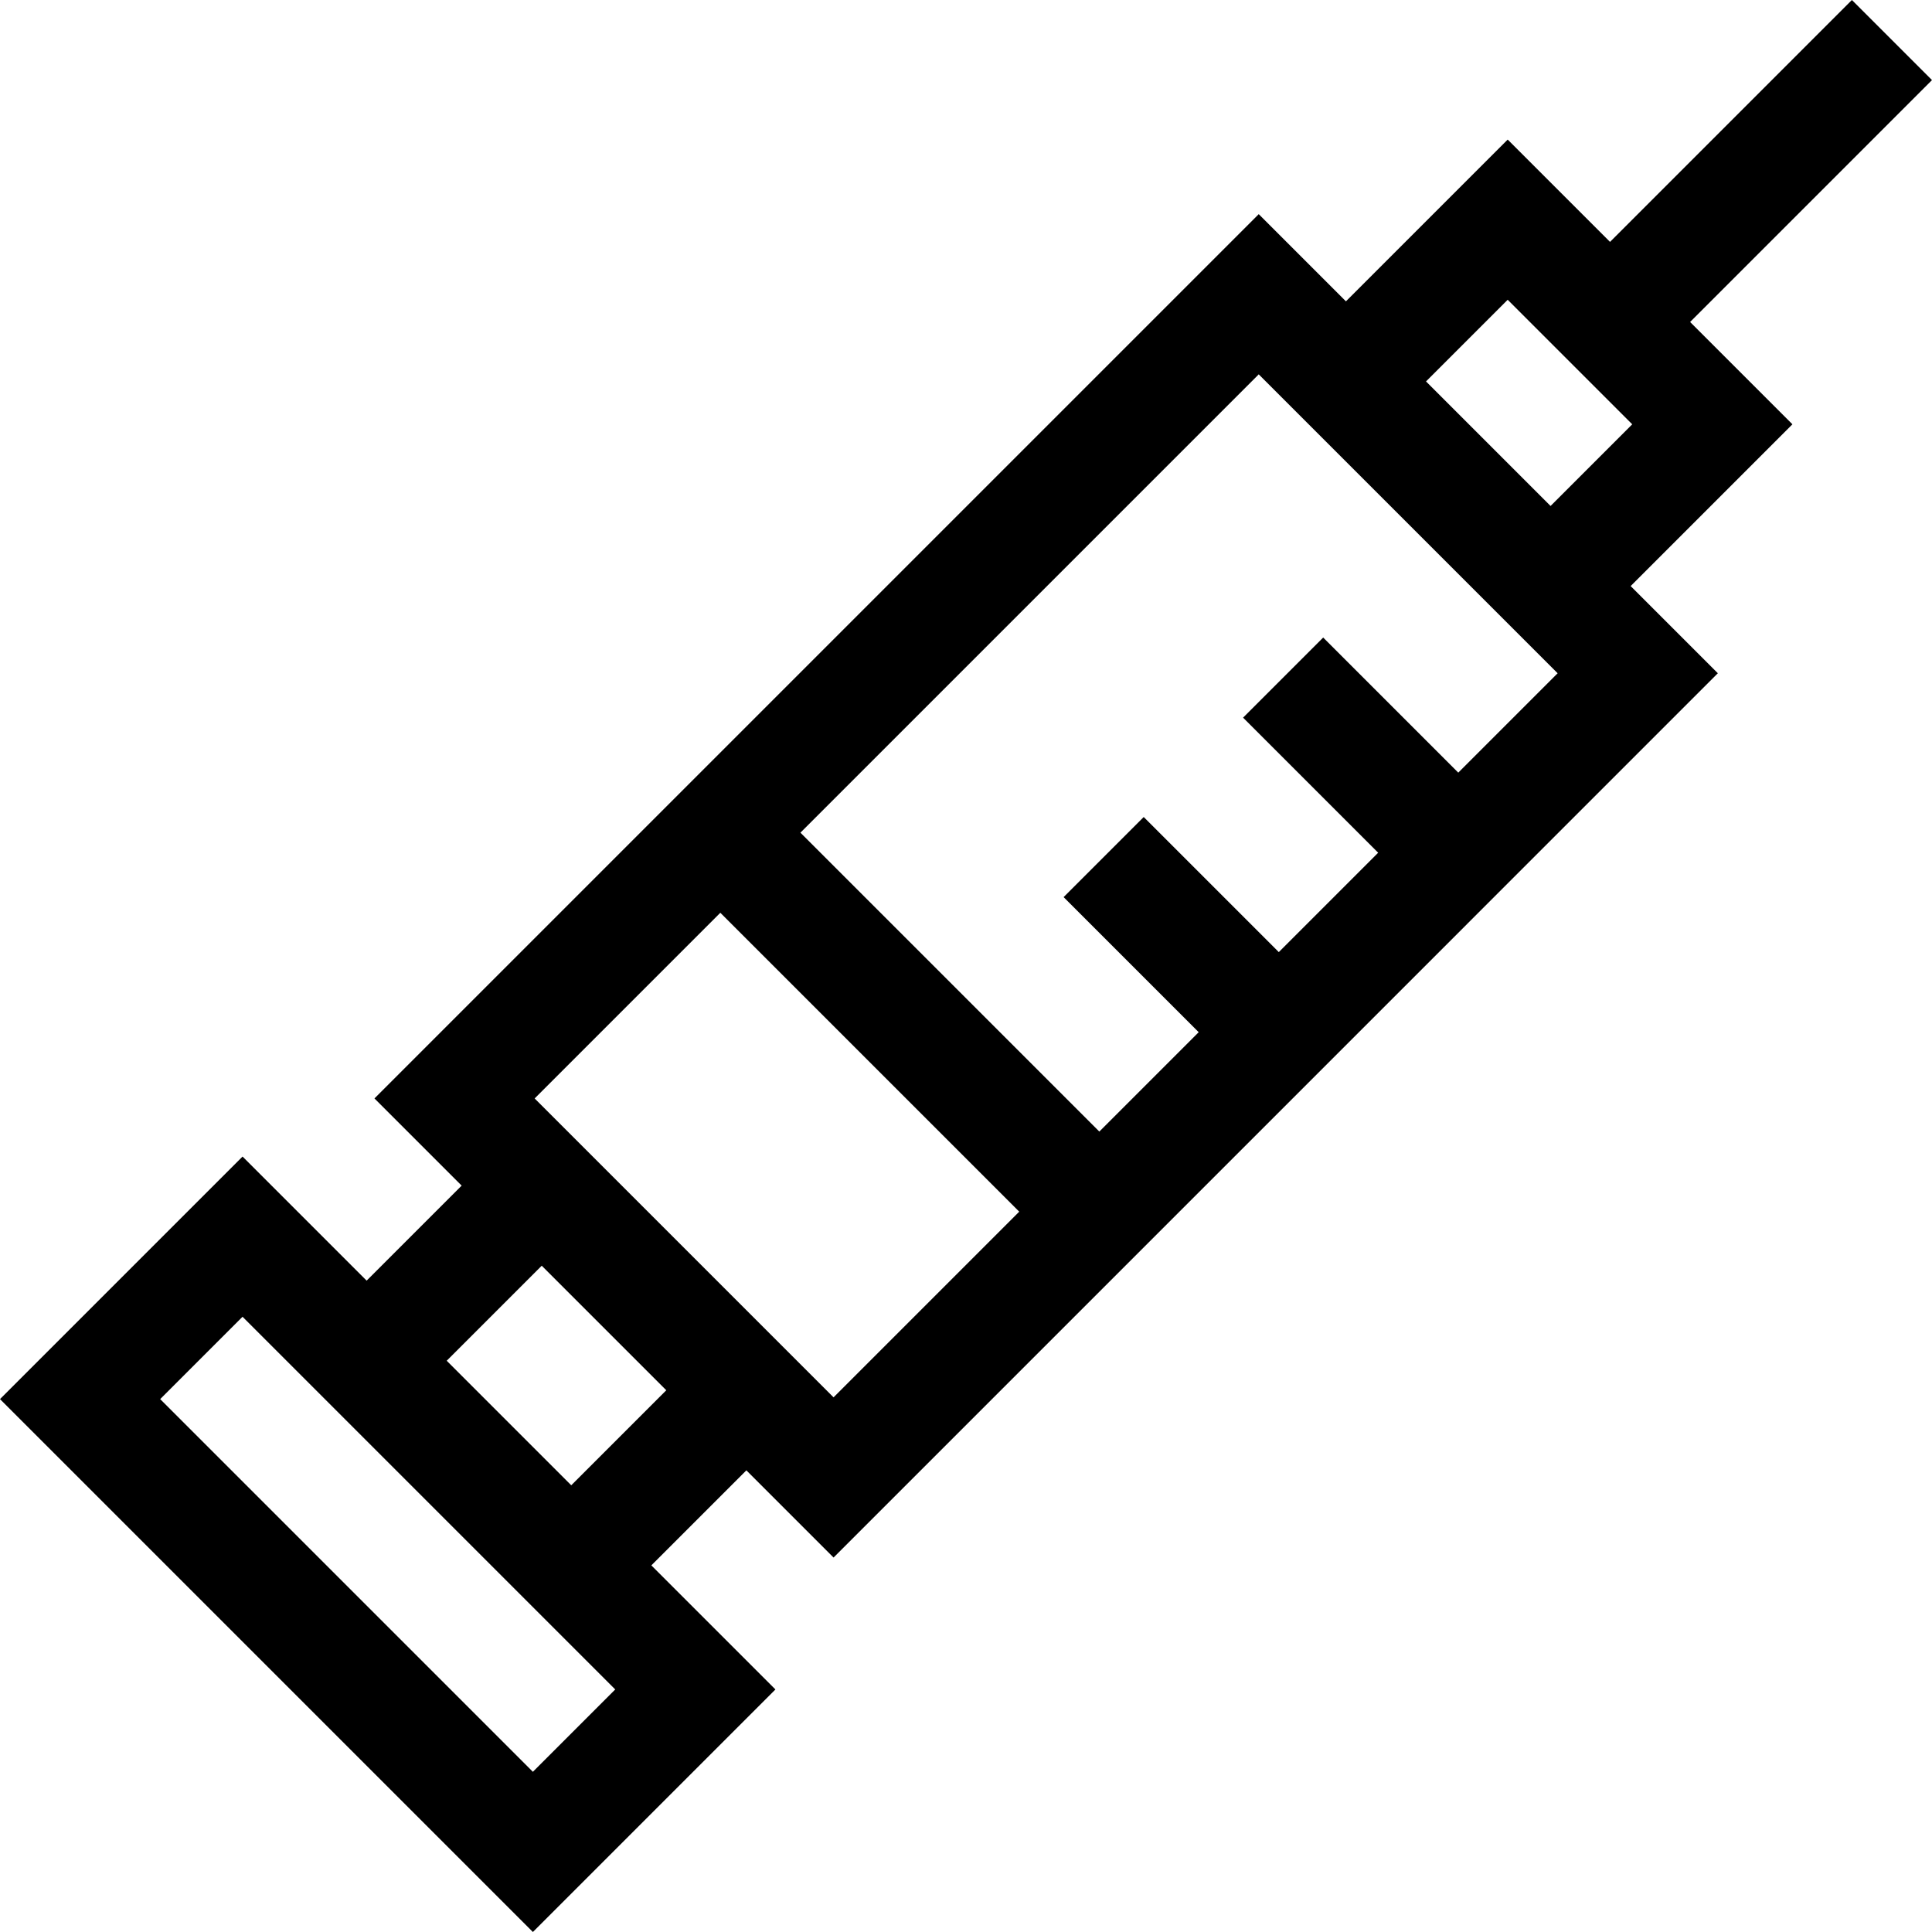 <svg id="Capa_1" enable-background="new 0 0 511.684 511.684" height="512" viewBox="0 0 511.684 511.684" width="512" xmlns="http://www.w3.org/2000/svg"><g><path d="m447.619 85.278 64.064-64.065-21.213-21.213-64.064 64.065-27.098-27.098-42.844 42.844-23.091-23.091-234.198 234.198 23.091 23.091-25.166 25.166-32.862-32.862-64.238 64.237 141.134 141.134 64.237-64.237-32.862-32.862 25.166-25.166 23.091 23.091 234.198-234.199-23.091-23.091 42.844-42.844zm-284.675 362.169-21.81 21.81-98.707-98.707 21.81-21.81zm-11.649-54.076-32.983-32.983 25.166-25.166 32.983 32.983zm-9.694-102.453 49.176-49.176 79.165 79.165-49.176 49.176zm270.937-112.607-26.319 26.319-35.777-35.777-21.213 21.213 35.777 35.777-26.319 26.319-35.777-35.777-21.213 21.213 35.777 35.777-26.319 26.319-79.165-79.165 121.383-121.383zm-1.878-44.305-32.983-32.983 21.632-21.631 32.982 32.982z"/></g></svg>